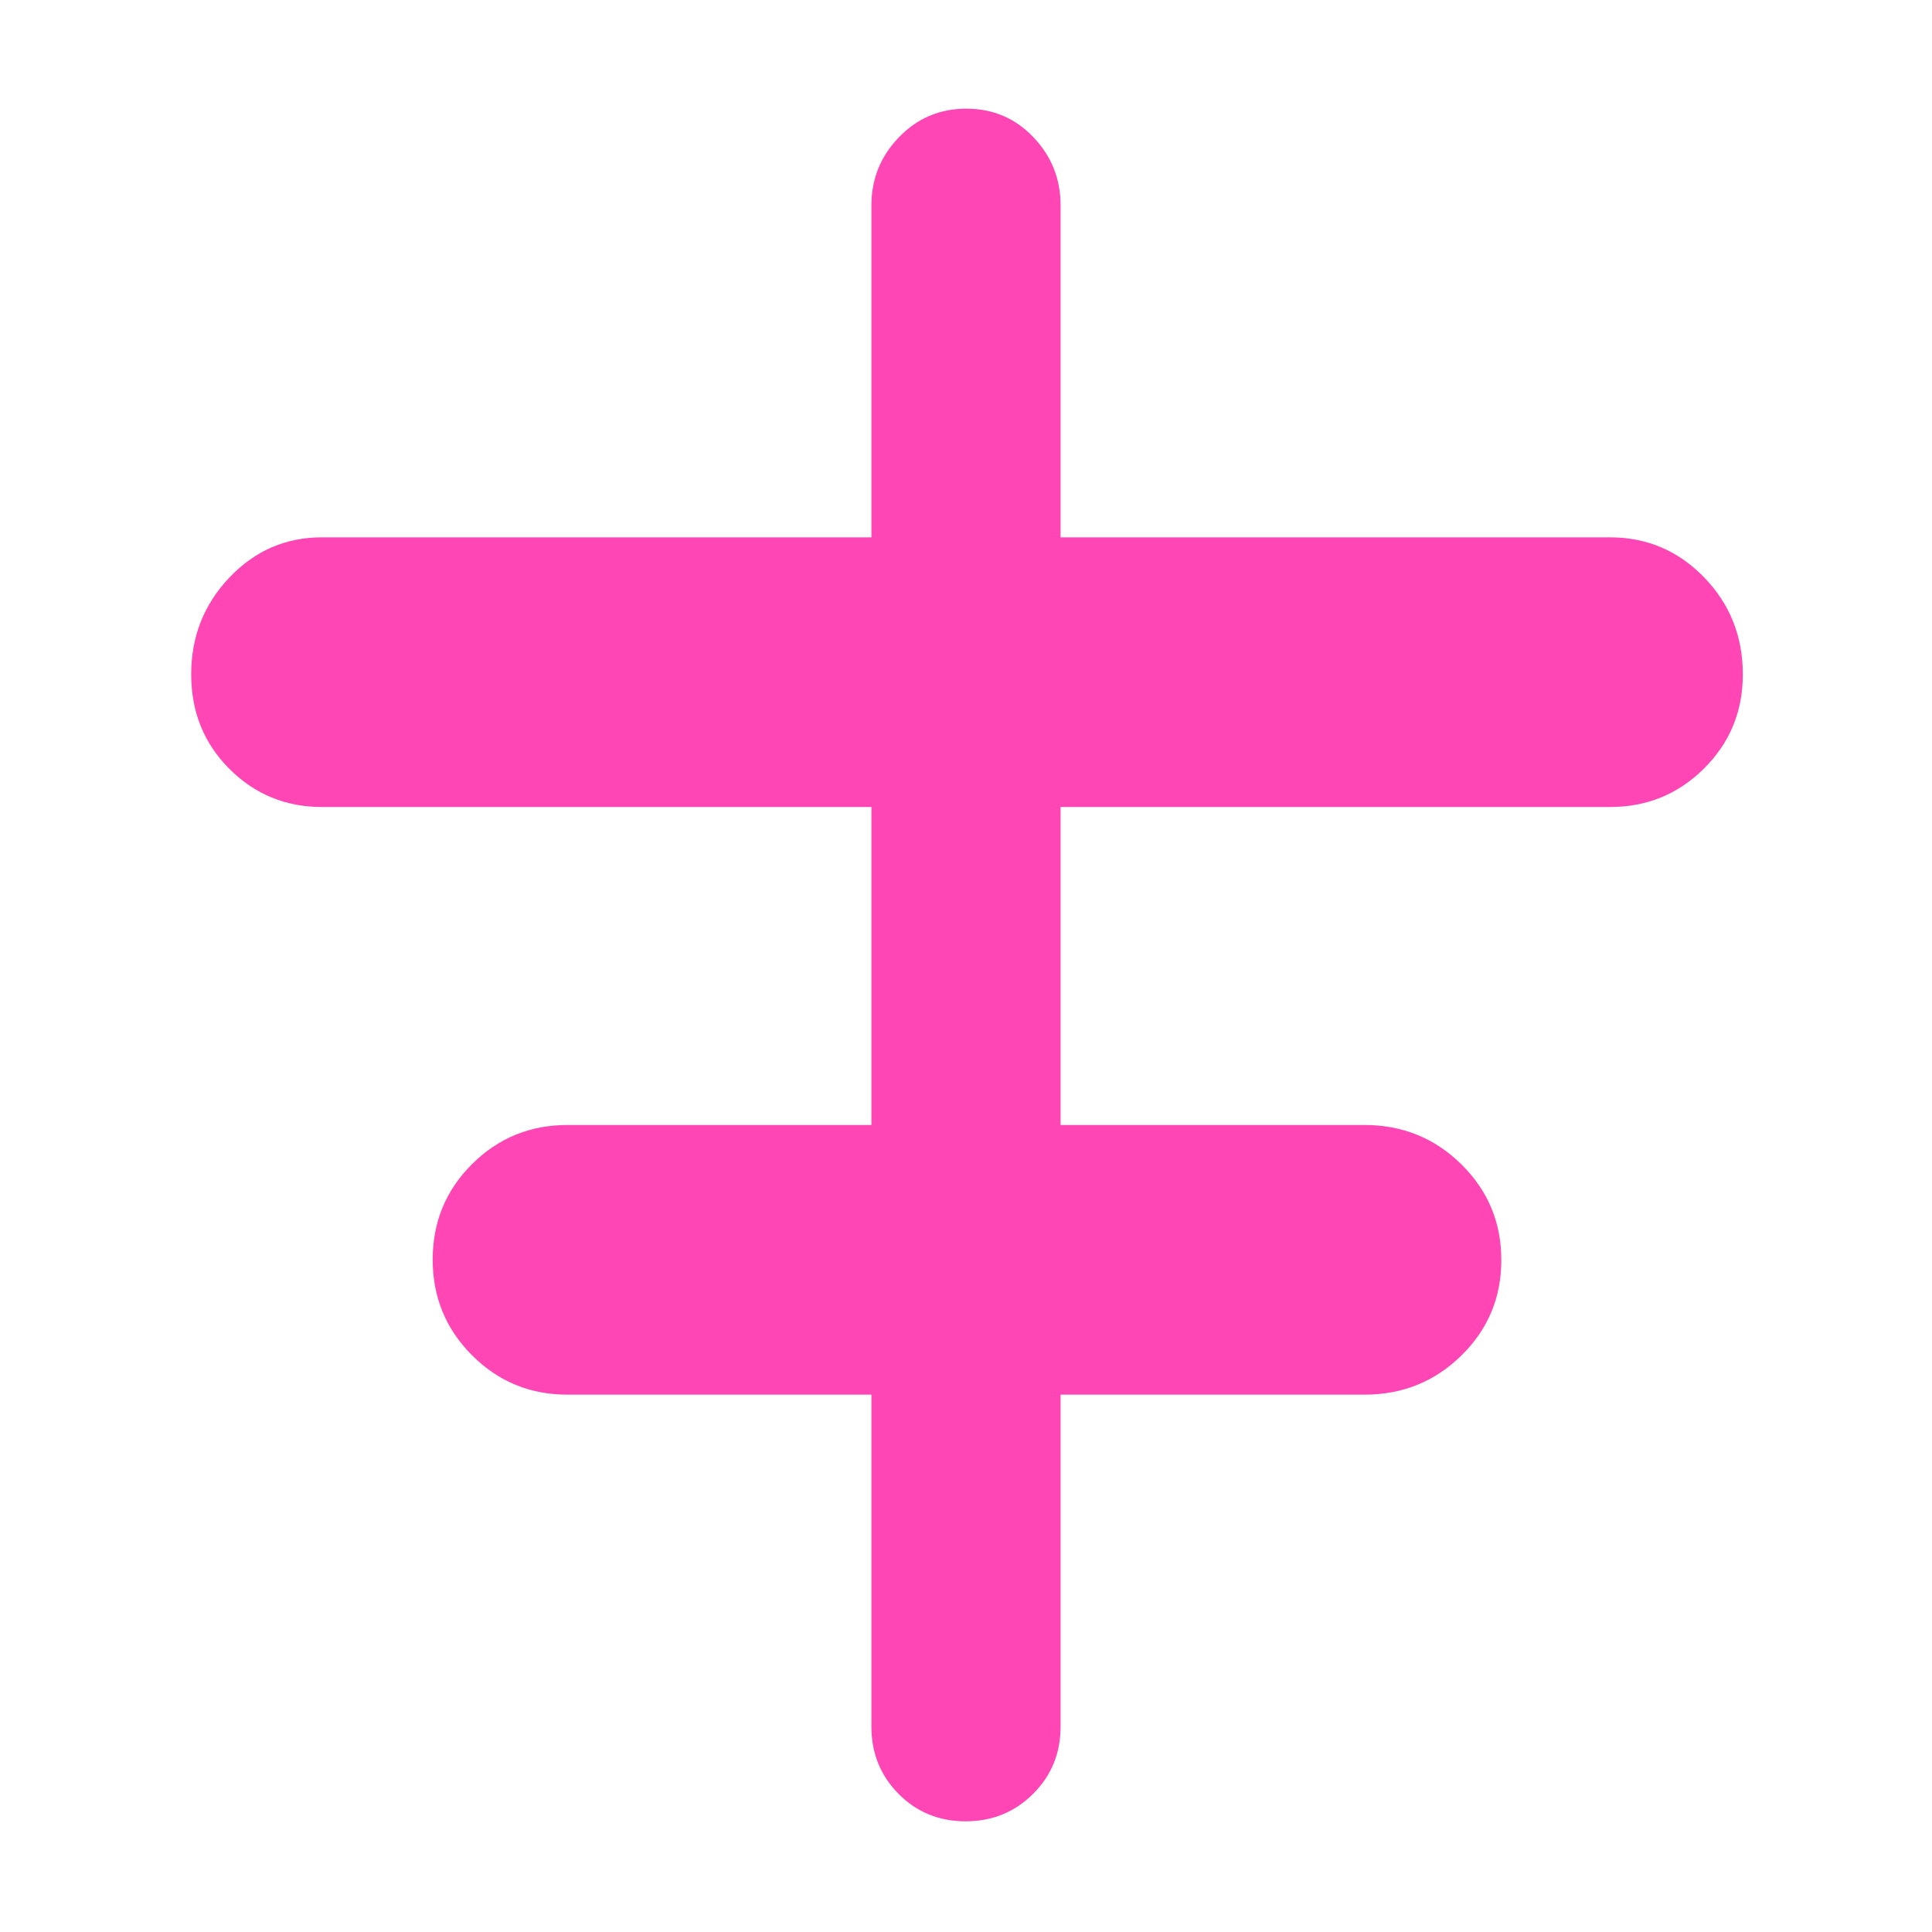 <svg xmlns="http://www.w3.org/2000/svg" height="48" viewBox="0 -960 960 960" width="48"><path fill="rgb(255, 70, 180)" d="M433-102v-165H282q-27.92 0-47.46-19.58Q215-306.15 215-334.12q0-27.96 19.54-47.42T282-401h151v-158H160q-27.08 0-46.04-18.97t-18.96-47Q95-653 113.96-673T160-693h273v-165q0-19.63 13.68-33.81Q460.35-906 480.18-906q19.82 0 33.32 14.19Q527-877.63 527-858v165h273q27.5 0 46.75 19.87T866-624.88q0 27.55-19.25 46.71Q827.5-559 800-559H527v158h151q28.33 0 48.17 19.58Q746-361.85 746-333.88q0 27.96-19.83 47.42Q706.33-267 678-267H527v165q0 19.75-13.68 33.37Q499.65-55 479.82-55 460-55 446.5-68.63 433-82.25 433-102Z"/></svg>